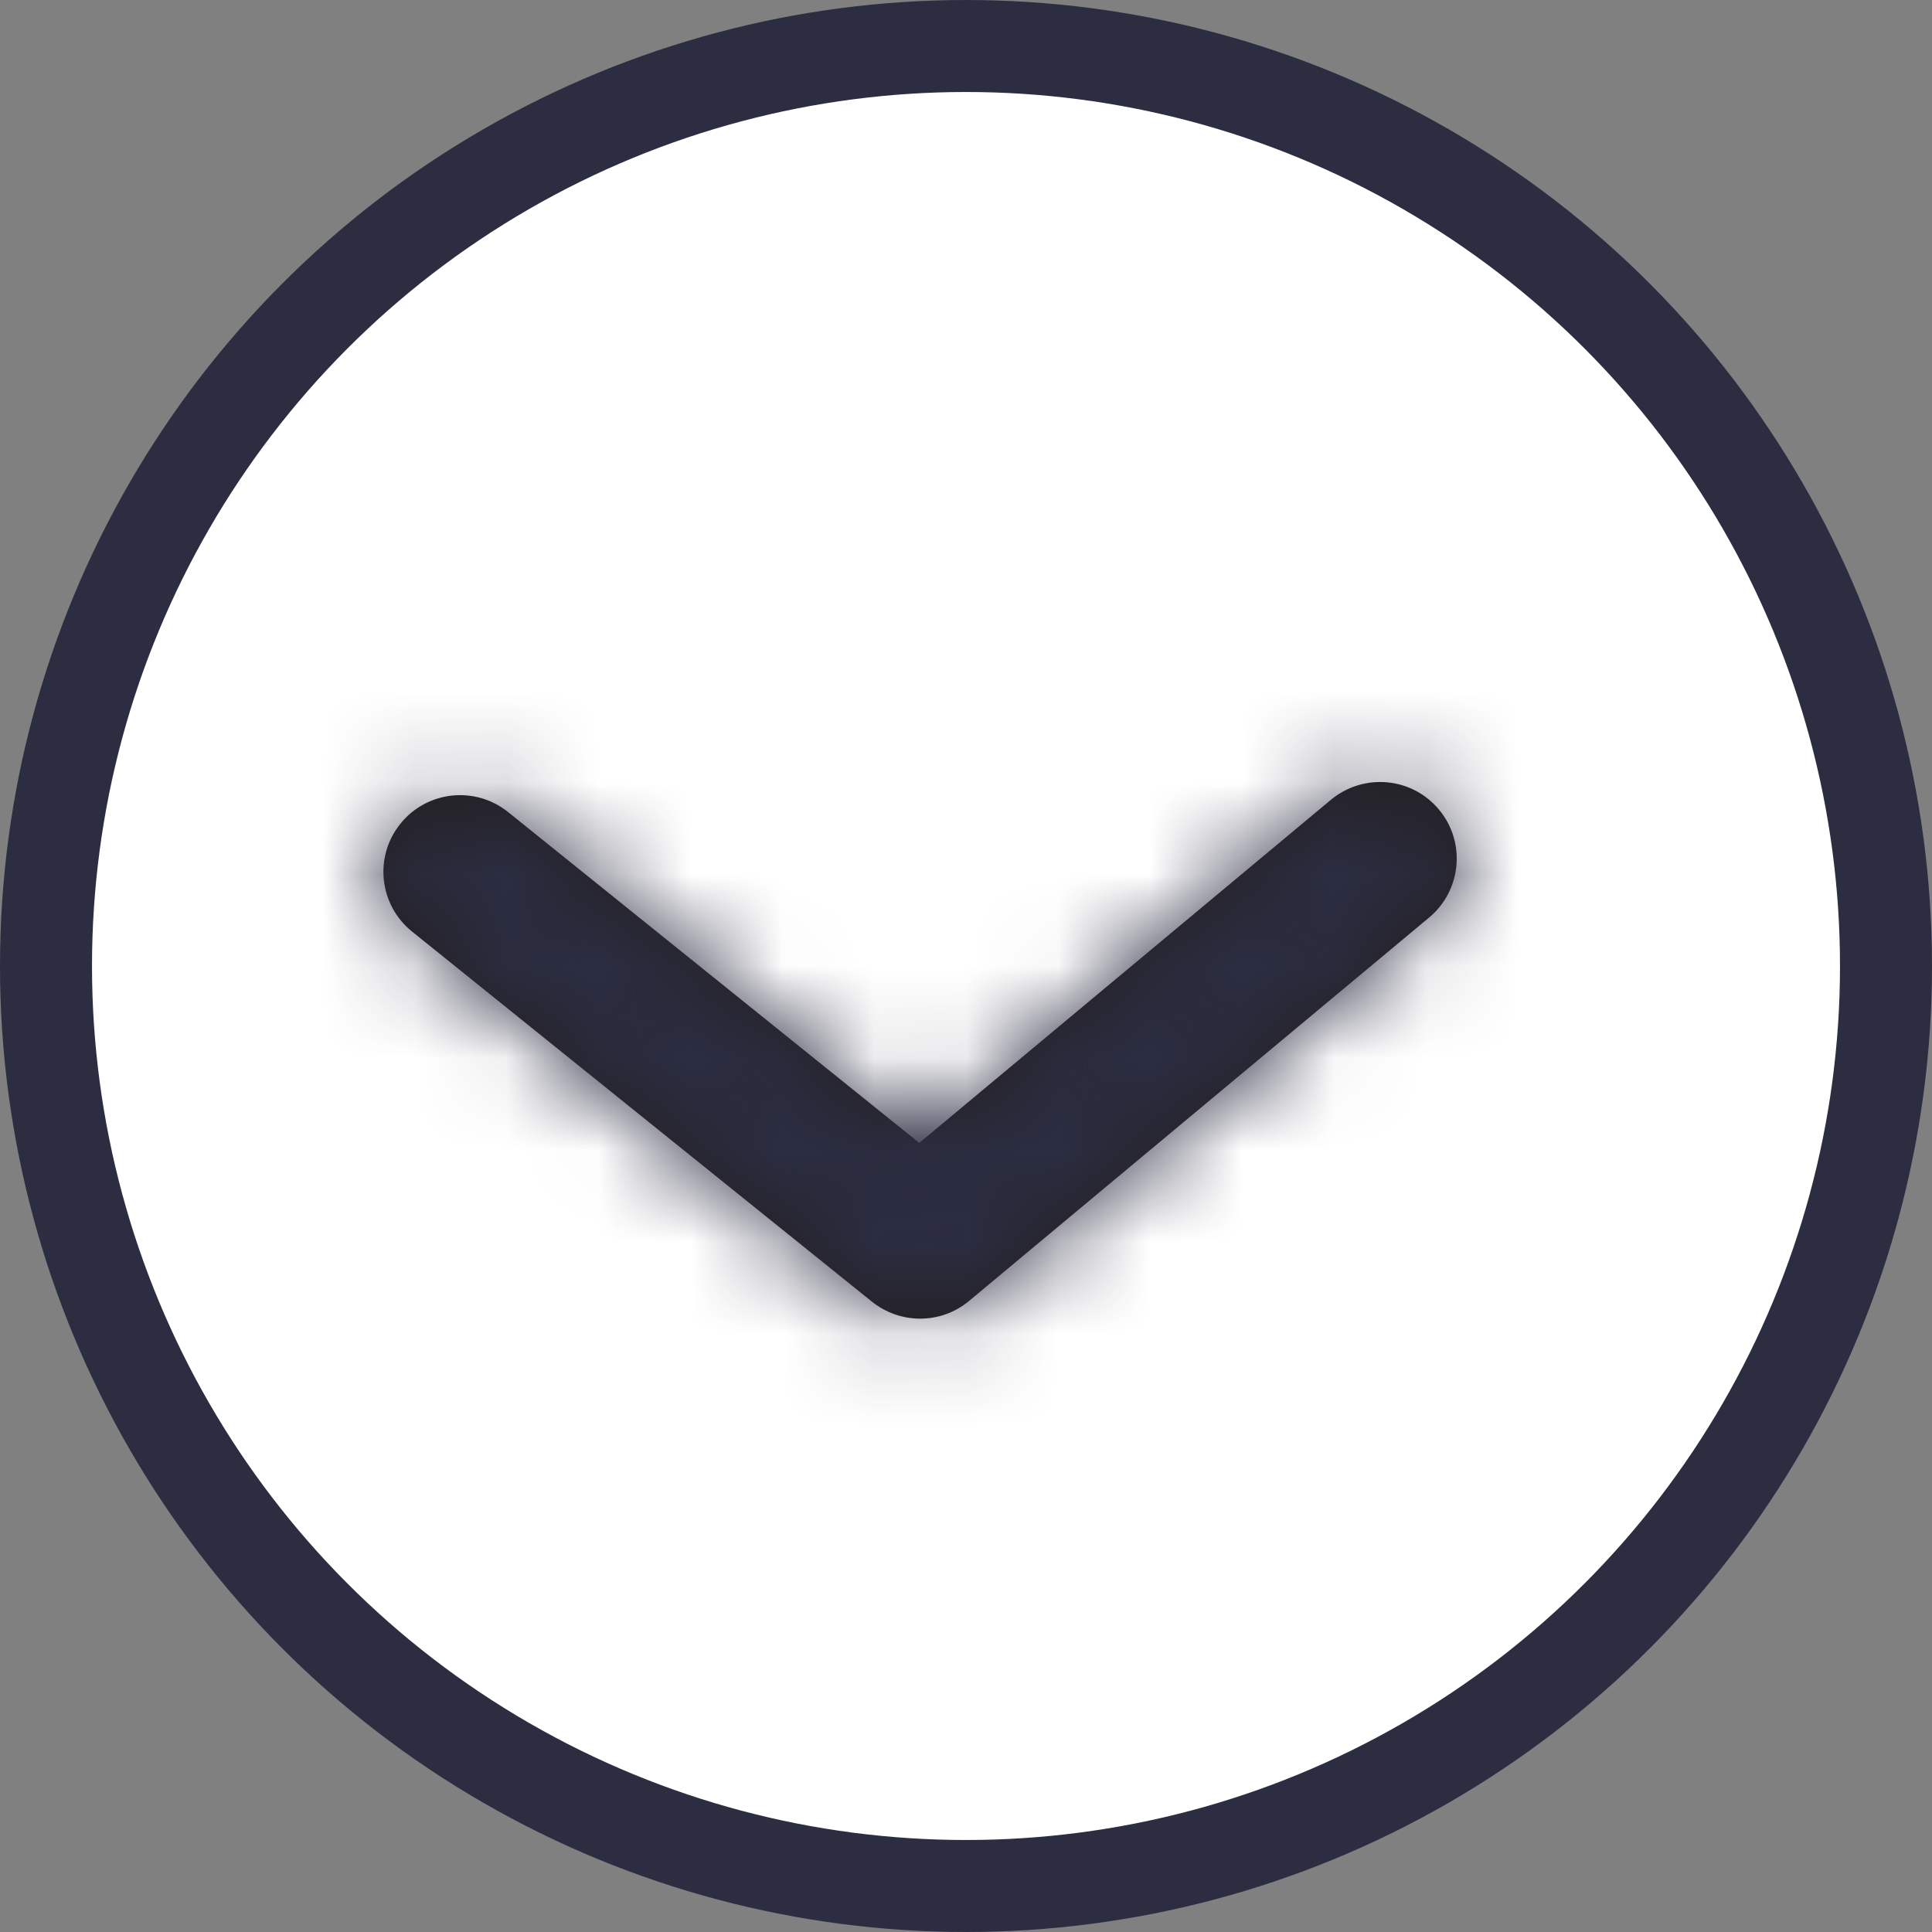 <svg width="21" height="21" viewBox="0 0 21 21" fill="none" xmlns="http://www.w3.org/2000/svg">
    <rect x="0" y="0" width="21" height="21" fill="#808080" stroke="none"/>
    <circle cx="10.5" cy="10.5" r="10" transform="rotate(-180 10.5 10.5)" fill="white" stroke="#2C2D41"/>
    <path fill-rule="evenodd" clip-rule="evenodd" d="M10.001 14.333C10.191 14.333 10.38 14.269 10.534 14.14L15.534 9.973C15.887 9.679 15.936 9.153 15.641 8.8C15.347 8.446 14.822 8.399 14.467 8.693L9.992 12.423L5.523 8.827C5.165 8.539 4.64 8.595 4.352 8.954C4.063 9.312 4.12 9.836 4.478 10.125L9.478 14.149C9.631 14.271 9.816 14.333 10.001 14.333Z" fill="#231F20"/>
    <mask id="mask0" mask-type="alpha" maskUnits="userSpaceOnUse" x="4" y="8" width="12" height="7">
        <path fill-rule="evenodd" clip-rule="evenodd" d="M10.001 14.333C10.191 14.333 10.38 14.269 10.534 14.14L15.534 9.973C15.887 9.679 15.936 9.153 15.641 8.8C15.347 8.446 14.822 8.399 14.467 8.693L9.992 12.423L5.523 8.827C5.165 8.539 4.64 8.595 4.352 8.954C4.063 9.312 4.12 9.836 4.478 10.125L9.478 14.149C9.631 14.271 9.816 14.333 10.001 14.333Z" fill="white"/>
    </mask>
    <g mask="url(#mask0)">
        <rect width="20" height="20" transform="matrix(-1 0 0 1 20 1)" fill="#2B2D42"/>
    </g>
</svg>
